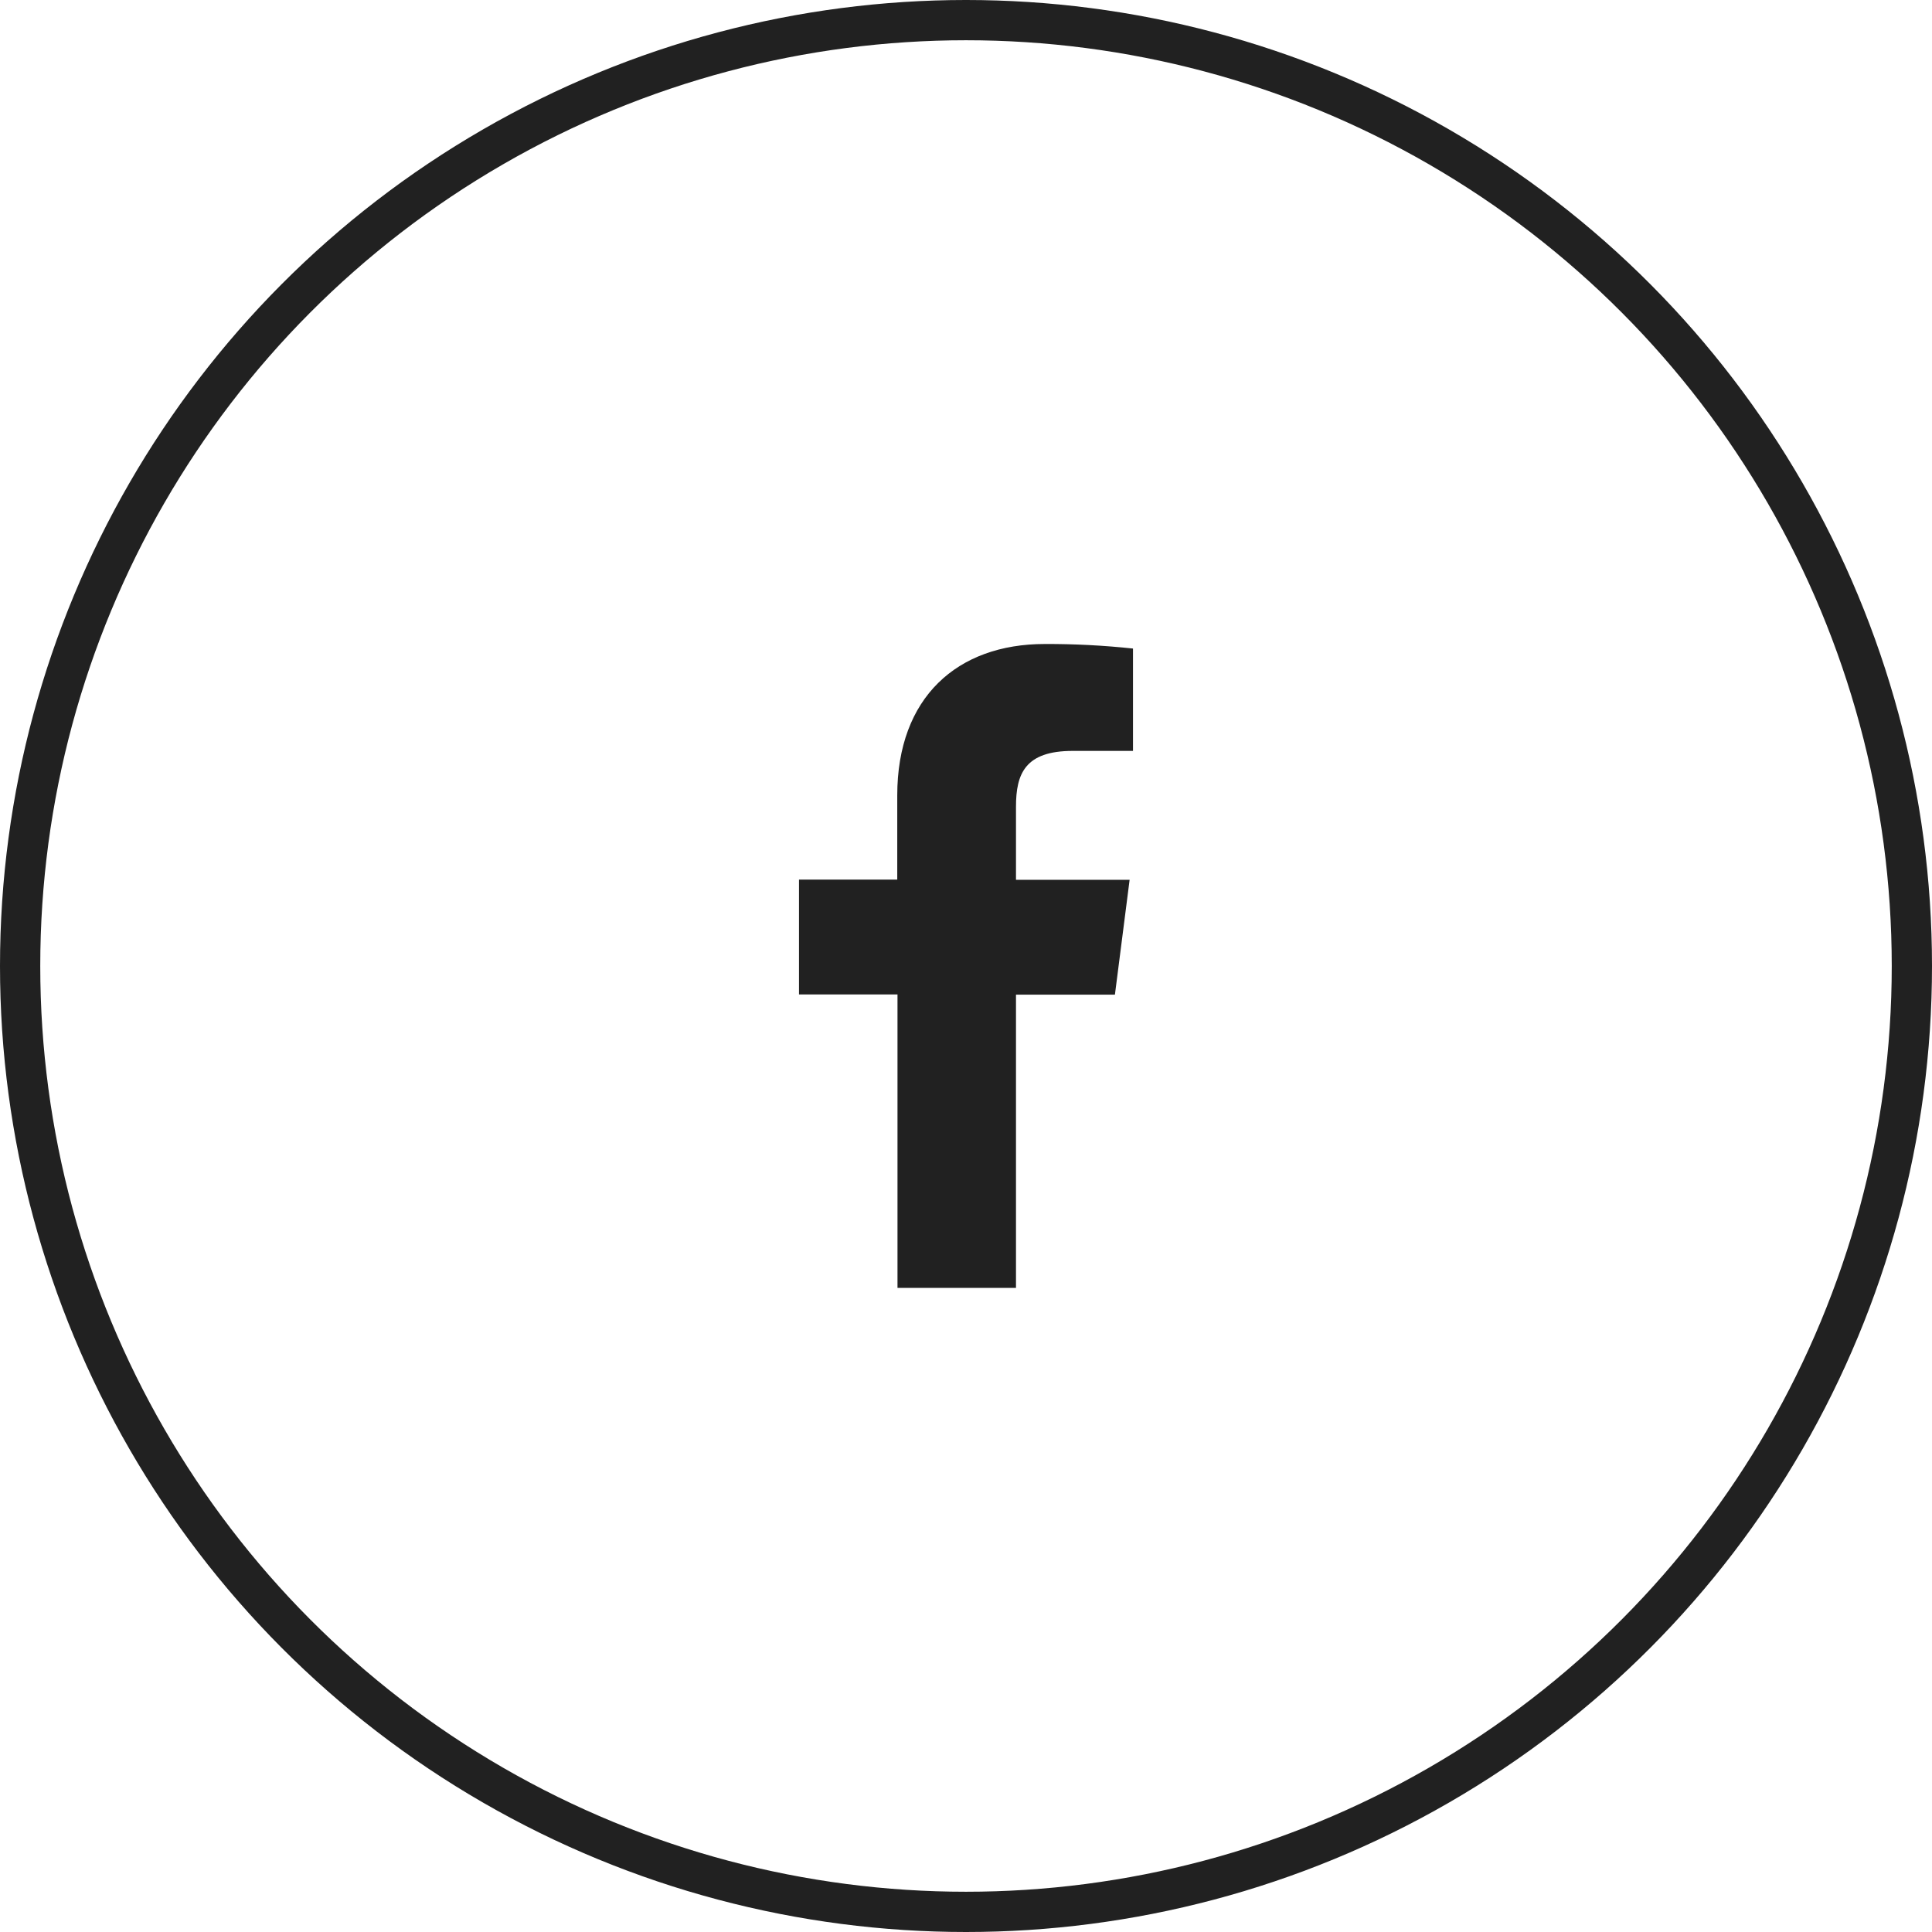 <svg width="48" height="48" viewBox="0 0 48 48" fill="none" xmlns="http://www.w3.org/2000/svg">
<circle cx="24" cy="24" r="23.5" stroke="#212121"/>
<path d="M25.242 31.997V24.712H27.7L28.065 21.859H25.242V20.042C25.242 19.219 25.471 18.656 26.652 18.656H28.149V16.113C27.421 16.035 26.689 15.997 25.956 16C23.784 16 22.292 17.326 22.292 19.761V21.854H19.851V24.706H22.298V31.997H25.242Z" fill="#212121"/>
</svg>

